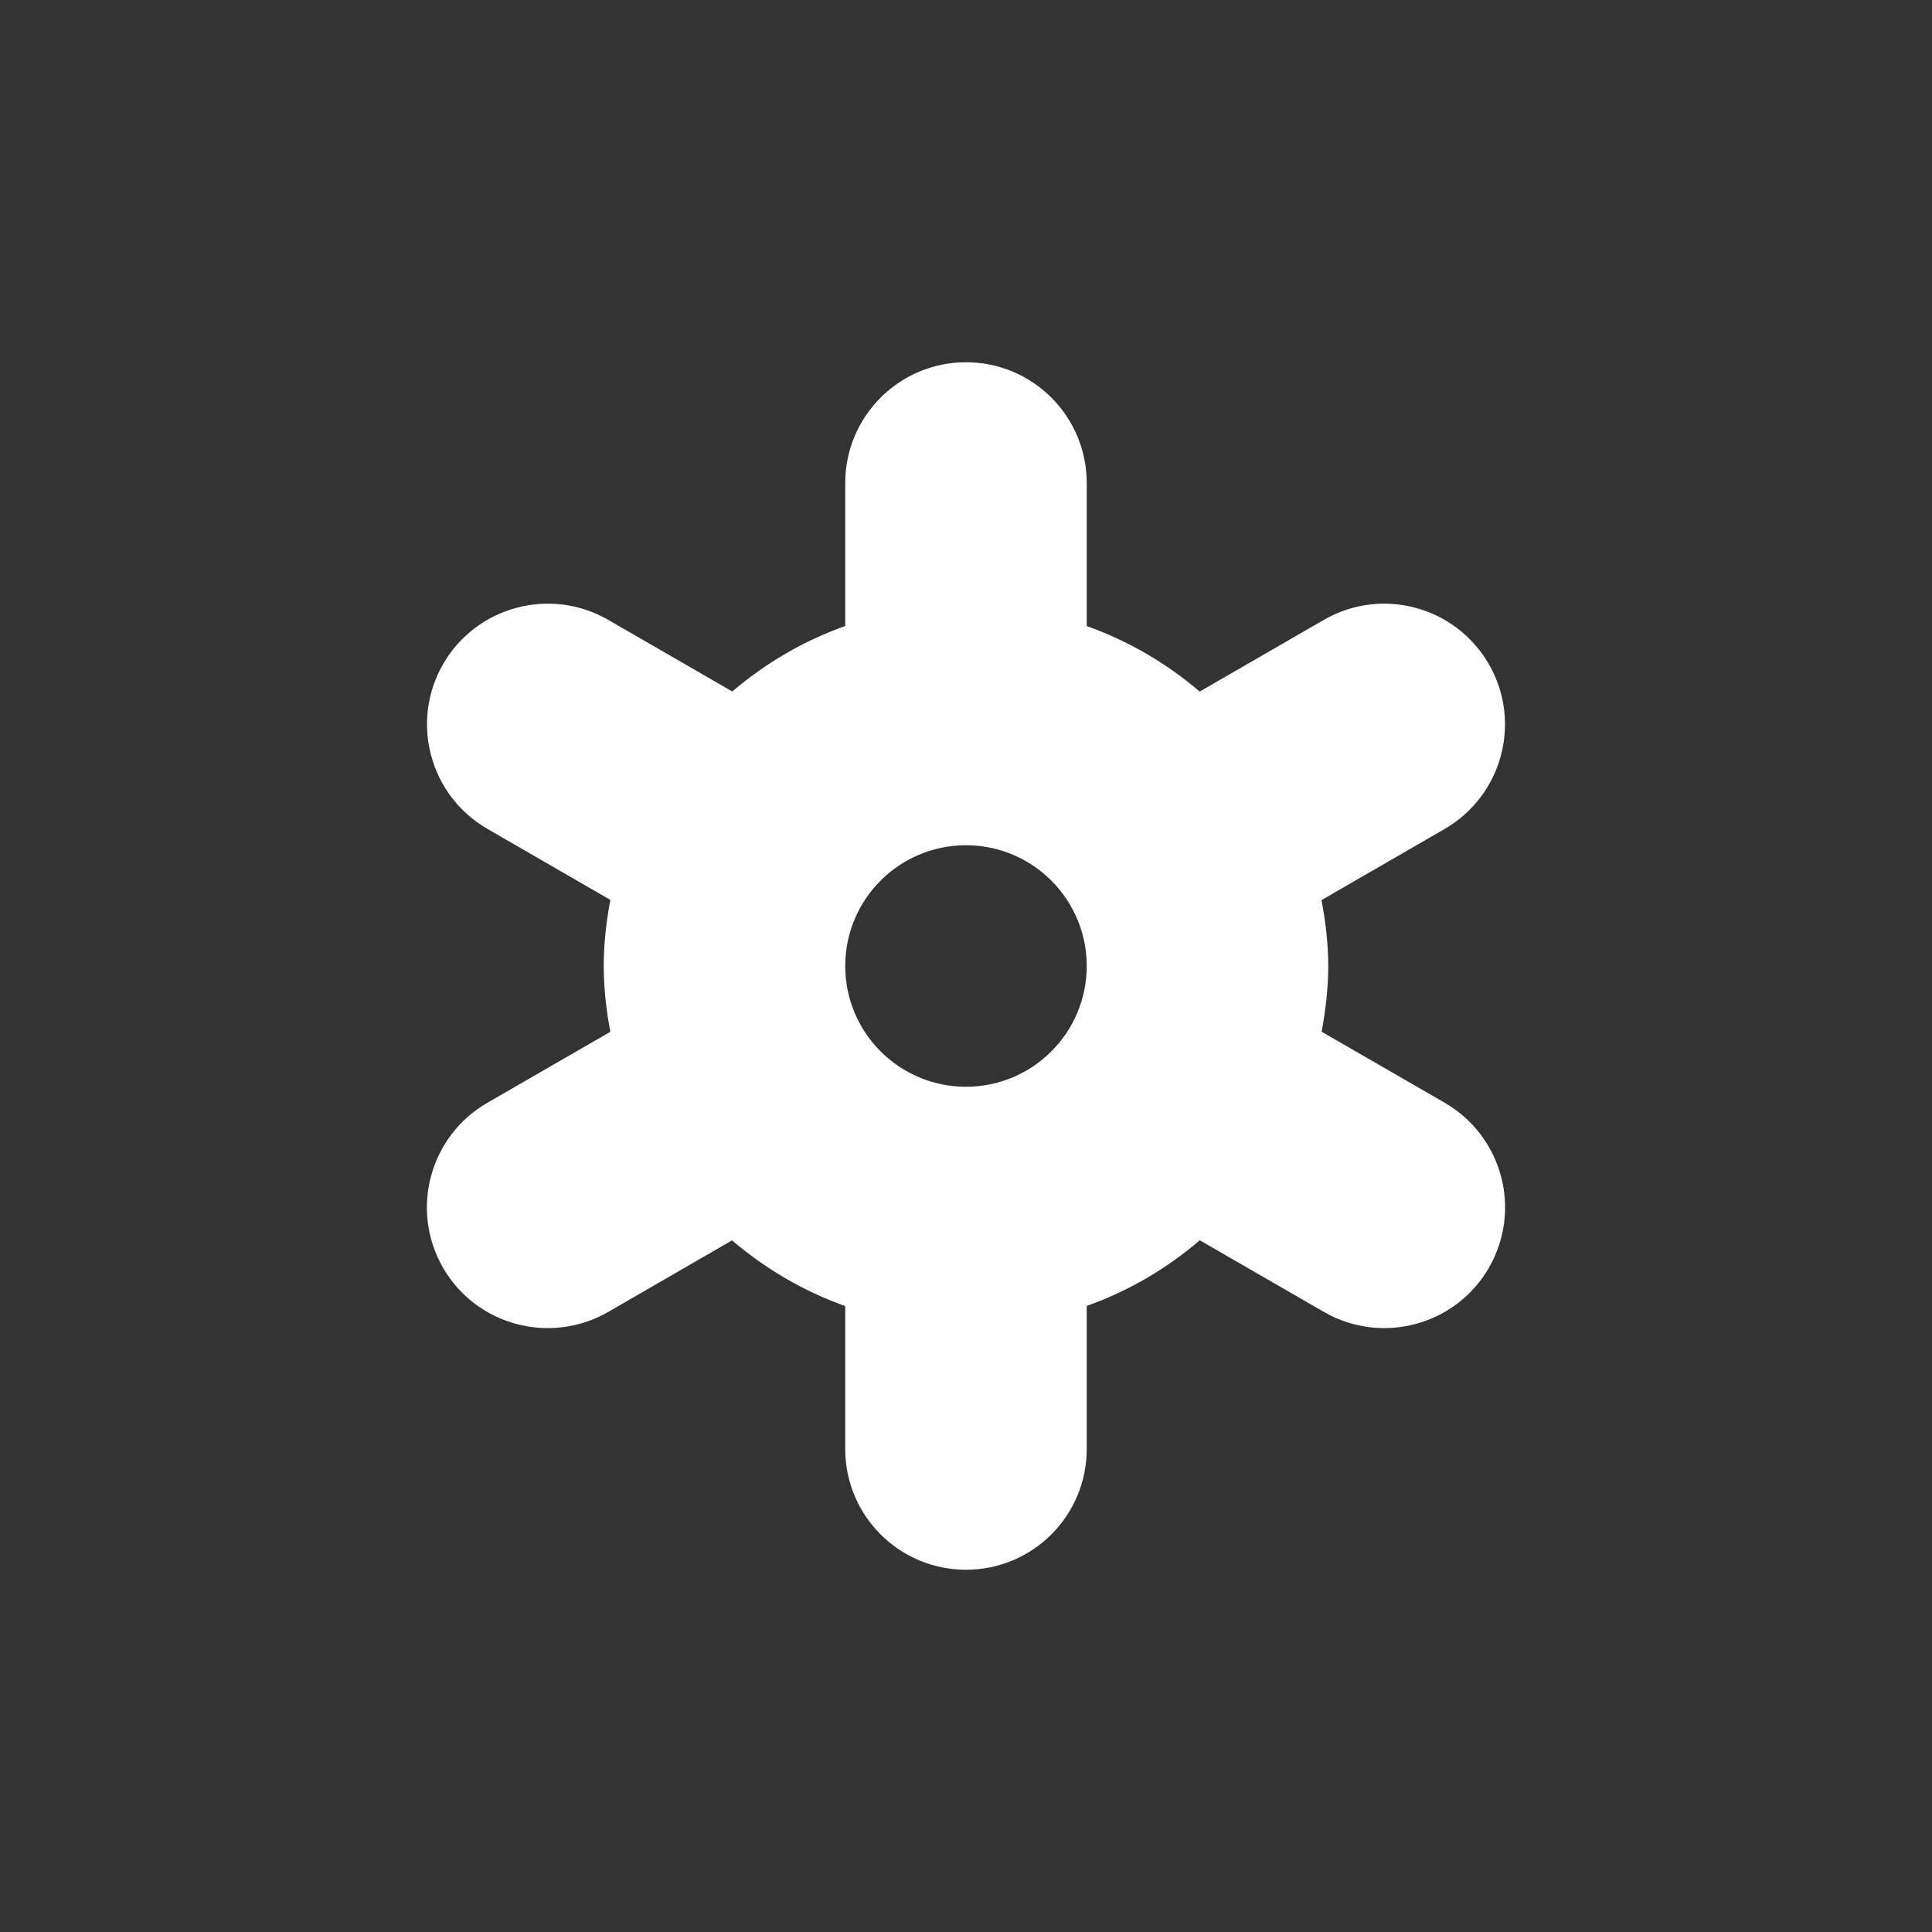 <?xml version="1.0" encoding="utf-8"?>
<!-- Generator: Adobe Illustrator 15.1.0, SVG Export Plug-In . SVG Version: 6.00 Build 0)  -->
<!DOCTYPE svg PUBLIC "-//W3C//DTD SVG 1.1//EN" "http://www.w3.org/Graphics/SVG/1.1/DTD/svg11.dtd">
<svg version="1.1" id="Layer_1" xmlns="http://www.w3.org/2000/svg" xmlns:xlink="http://www.w3.org/1999/xlink" x="0px" y="0px"
	 width="512px" height="512px" viewBox="0 0 512 512" enable-background="new 0 0 512 512" xml:space="preserve">
<rect x="0" y="0" width="512" height="512" fill="#333333" stroke="none"/>
<style>
	path {
	fill: white;
	}
</style>
<path fill="#1D1D1B" d="M382.872,292.25l-32.625-18.834c1.042-5.666,1.75-11.458,1.75-17.416c0-5.979-0.708-11.792-1.792-17.458
	l32.625-18.854c15.333-8.875,20.542-28.438,11.729-43.688c-8.854-15.312-28.375-20.562-43.688-11.75l-32.938,19.021
	c-8.812-7.5-18.854-13.417-29.938-17.354V128c0-17.667-14.312-32-32-32c-17.666,0-32,14.333-32,32v37.896
	c-11.083,3.938-21.125,9.855-29.937,17.354l-32.876-18.979c-15.312-8.833-34.896-3.604-43.749,11.708
	c-8.813,15.292-3.562,34.854,11.749,43.688l32.563,18.813c-1.062,5.688-1.751,11.521-1.751,17.521
	c0,5.958,0.688,11.771,1.751,17.438l-32.584,18.812c-15.334,8.834-20.584,28.438-11.729,43.75
	c8.811,15.25,28.395,20.5,43.729,11.688l32.833-18.979c8.813,7.5,18.875,13.458,30,17.417V384c0,17.688,14.334,32,32,32
	c17.688,0,32-14.312,32-32v-37.917c11.125-3.958,21.188-9.875,29.958-17.395l32.917,18.999c15.312,8.812,34.876,3.562,43.688-11.688
	C403.414,320.688,398.185,301.125,382.872,292.25z M223.997,256c0-17.667,14.312-32,32-32c17.667,0,32,14.333,32,32
	c0,17.666-14.333,32-32,32C238.31,288,223.997,273.666,223.997,256z"/>
</svg>
